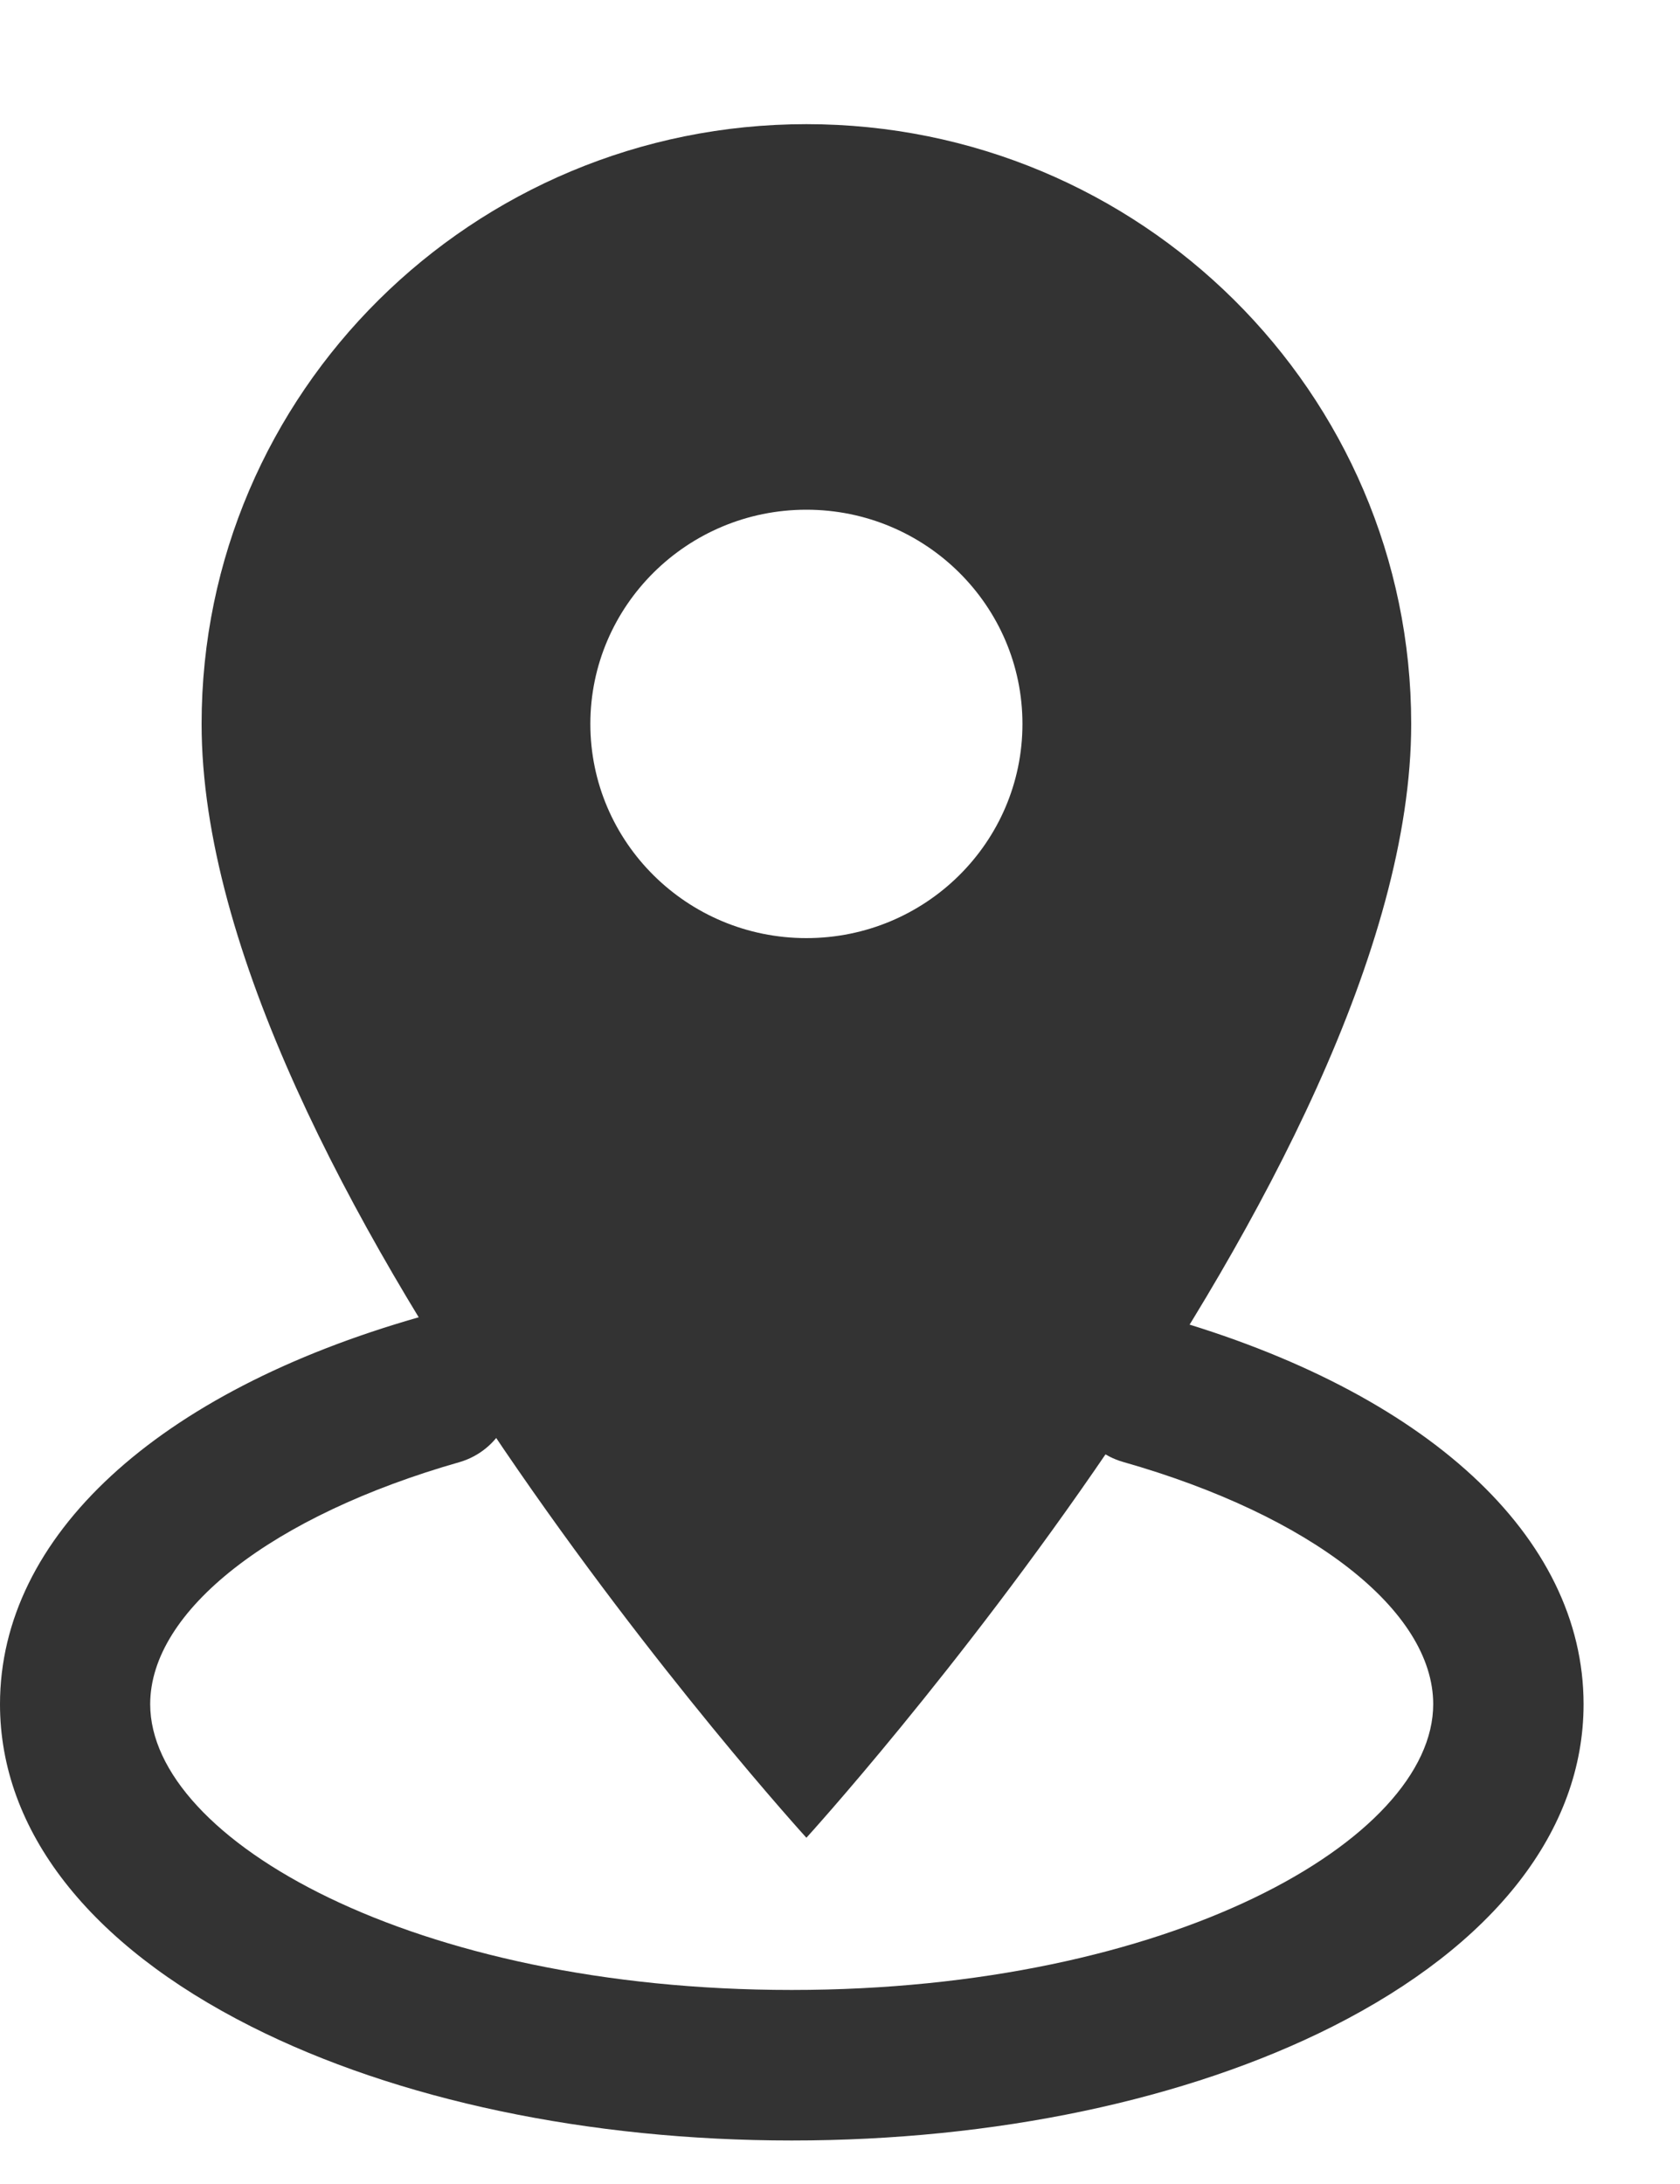 <svg width="10" height="13" viewBox="0 0 10 13" fill="none" xmlns="http://www.w3.org/2000/svg">
<path d="M4.713 12.741C3.505 12.741 2.362 12.5 1.496 12.063C0.53 11.576 0 10.896 0 10.144C0 9.146 0.933 8.285 2.496 7.84C2.609 7.811 2.729 7.827 2.831 7.885C2.933 7.943 3.008 8.039 3.04 8.152C3.072 8.264 3.058 8.385 3.002 8.488C2.946 8.591 2.852 8.668 2.739 8.702C1.619 9.021 0.894 9.587 0.894 10.144C0.894 10.95 2.462 11.845 4.712 11.845C6.962 11.845 8.531 10.95 8.531 10.144C8.531 9.587 7.806 9.021 6.685 8.702C6.629 8.686 6.576 8.659 6.53 8.622C6.484 8.586 6.445 8.54 6.417 8.489C6.359 8.385 6.345 8.263 6.377 8.149C6.41 8.034 6.486 7.938 6.59 7.88C6.694 7.822 6.816 7.808 6.931 7.84C8.493 8.285 9.426 9.146 9.426 10.144C9.426 10.896 8.895 11.576 7.931 12.063C7.064 12.5 5.921 12.741 4.713 12.741Z" fill="#333333"/>
<path d="M4.8 0.739C2.812 0.739 1.2 2.338 1.2 4.309C1.2 6.987 4.8 10.939 4.8 10.939C4.8 10.939 8.4 6.987 8.4 4.309C8.4 2.338 6.788 0.739 4.8 0.739ZM4.8 5.584C4.09 5.584 3.514 5.013 3.514 4.309C3.514 3.606 4.09 3.034 4.8 3.034C5.51 3.034 6.086 3.606 6.086 4.309C6.086 5.013 5.51 5.584 4.8 5.584Z" fill="#333333"/>
</svg>
